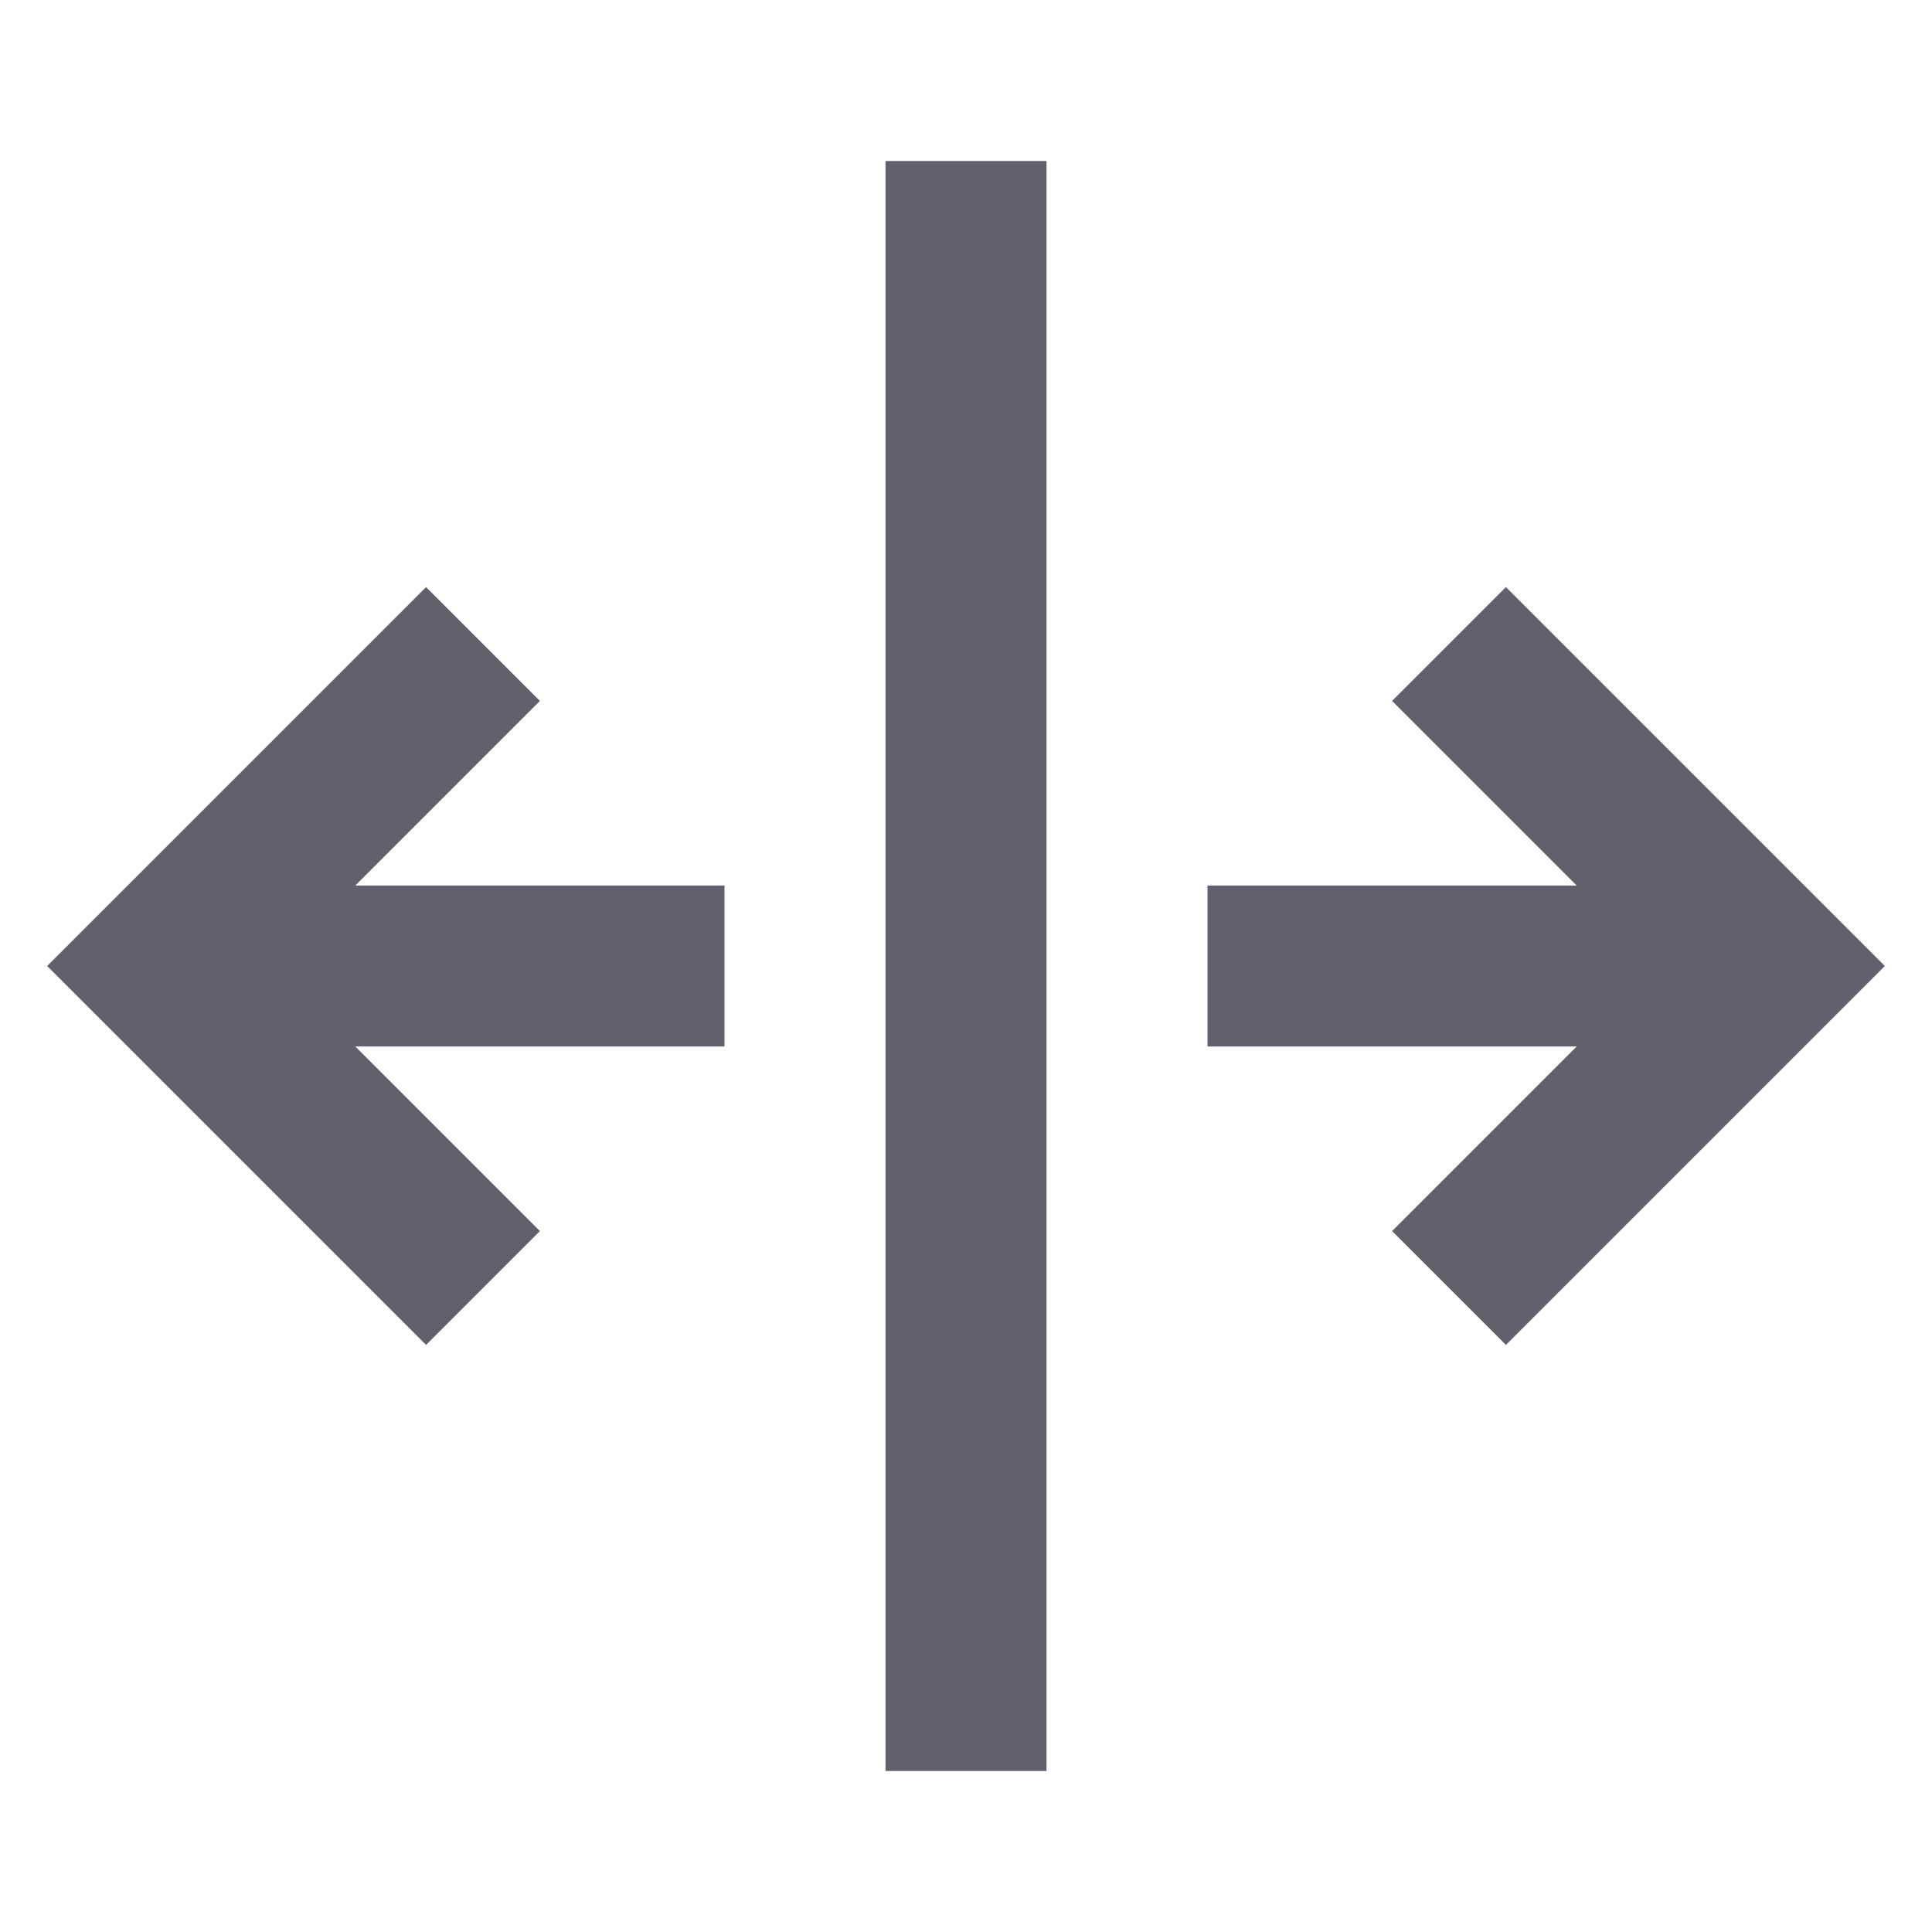 <svg xmlns="http://www.w3.org/2000/svg" height="24" width="24" viewBox="0 0 24 24"><line data-cap="butt" fill="none" stroke="#61616b" stroke-width="2" x1="15" y1="12" x2="22" y2="12"></line> <line data-cap="butt" fill="none" stroke="#61616b" stroke-width="2" x1="9" y1="12" x2="2" y2="12"></line> <polyline fill="none" stroke="#61616b" stroke-width="2" points="18,8 22,12 18,16 "></polyline> <polyline fill="none" stroke="#61616b" stroke-width="2" points="6,16 2,12 6,8 "></polyline> <line data-color="color-2" fill="none" stroke="#61616b" stroke-width="2" x1="12" y1="2" x2="12" y2="22"></line></svg>